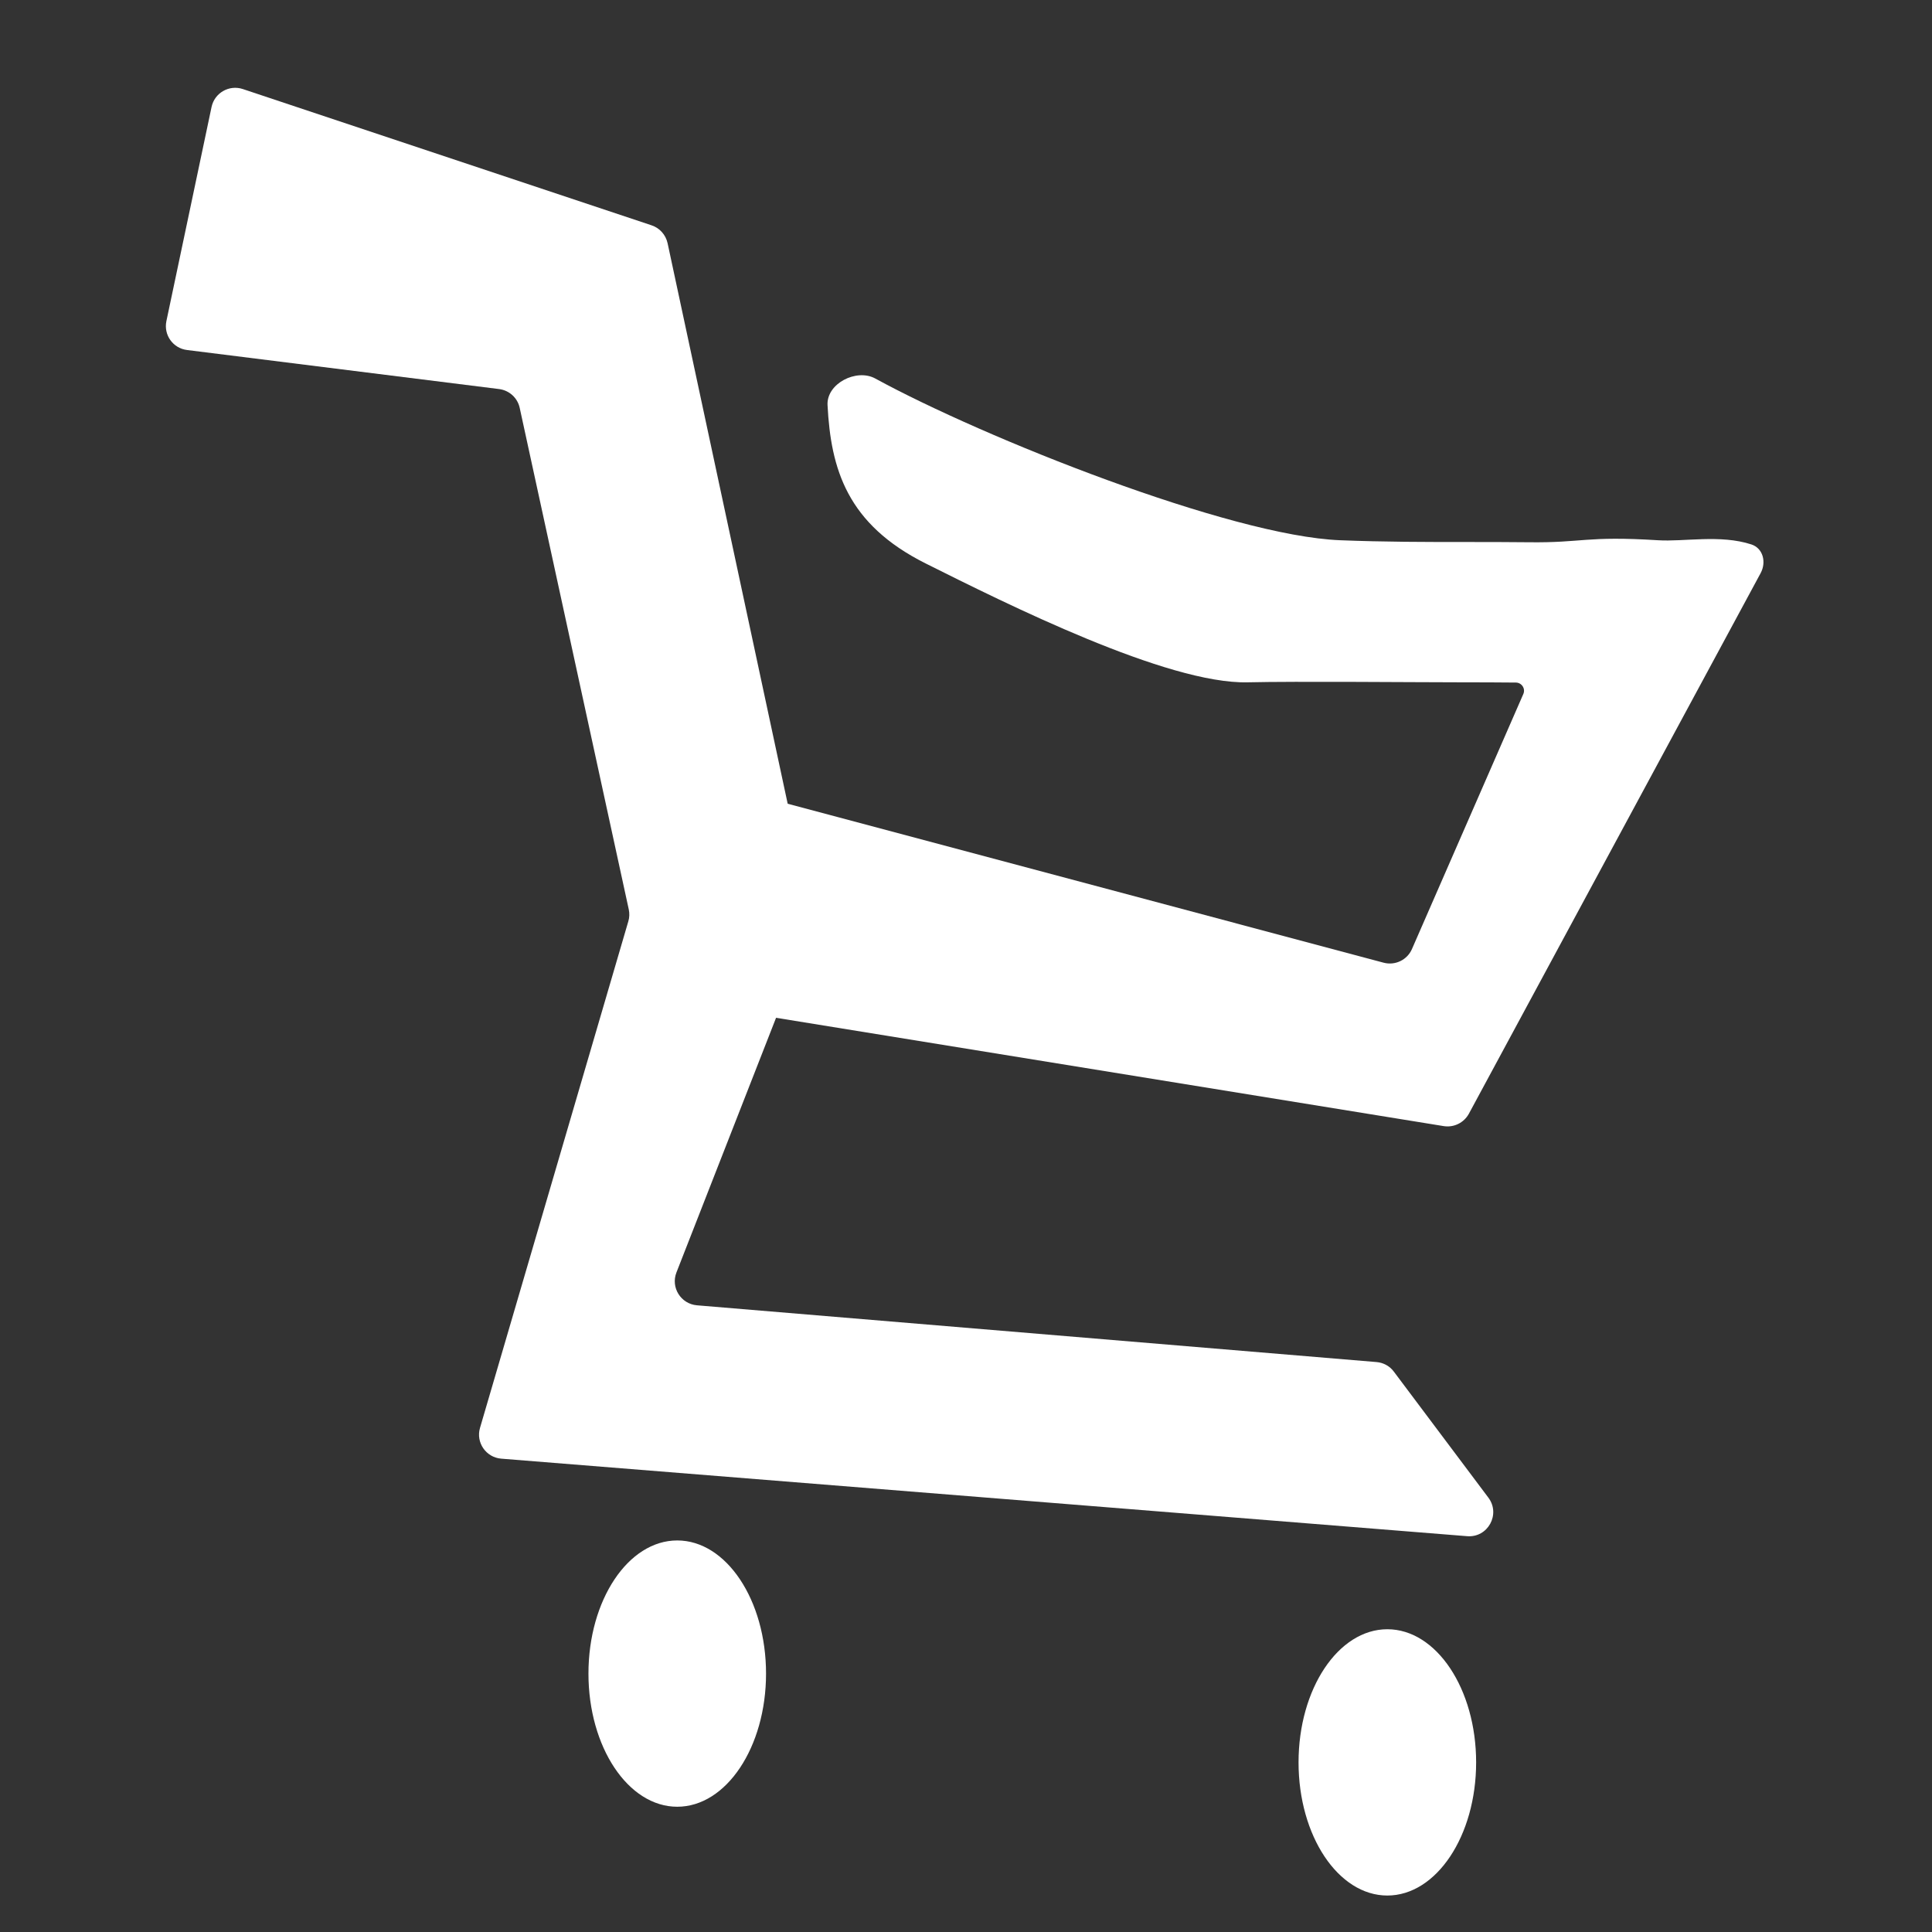 <svg width="24" height="24" viewBox="0 0 24 24" fill="none" xmlns="http://www.w3.org/2000/svg">
<rect x="0" y="0" width="24" height="24" fill="#333333" stroke="none"/>
<path d="M18.985 6.736C19.663 6.745 19.694 6.655 20.594 6.711C20.922 6.732 21.369 6.637 21.756 6.763C21.903 6.811 21.944 6.985 21.871 7.12L18.247 13.835C18.186 13.947 18.061 14.009 17.935 13.989L9.065 12.55C8.903 12.524 8.792 12.372 8.816 12.21L9.118 10.153C9.144 9.975 9.319 9.86 9.492 9.906L17.188 11.959C17.331 11.997 17.481 11.925 17.54 11.789L18.923 8.622C18.953 8.555 18.904 8.48 18.831 8.479C18.624 8.477 18.393 8.476 18.145 8.476C17.623 8.476 16.095 8.462 15.5 8.476C14.5 8.5 12.5 7.5 11.5 7C10.522 6.511 10.321 5.827 10.28 5.032C10.266 4.765 10.639 4.574 10.873 4.702C12.225 5.441 15.282 6.657 16.646 6.711C17.201 6.733 17.71 6.733 18.206 6.733H18.206C18.468 6.733 18.726 6.733 18.985 6.736Z" fill="white"/>
<path fill-rule="evenodd" clip-rule="evenodd" d="M2.628 1.329C2.665 1.154 2.846 1.05 3.016 1.106L8.094 2.799C8.195 2.832 8.27 2.917 8.293 3.021L10.083 11.376C10.095 11.433 10.09 11.493 10.069 11.548L8.403 15.807C8.33 15.994 8.458 16.198 8.658 16.215L17.1 16.92C17.185 16.927 17.264 16.97 17.315 17.039L18.489 18.604C18.644 18.811 18.483 19.104 18.225 19.083L6.227 18.12C6.037 18.105 5.909 17.919 5.963 17.737L7.805 11.446C7.82 11.398 7.821 11.347 7.811 11.298L6.456 5.067C6.429 4.942 6.326 4.849 6.2 4.833L2.324 4.348C2.149 4.327 2.031 4.161 2.067 3.989L2.628 1.329Z" fill="white"/>
<ellipse cx="8.413" cy="20.79" rx="1.103" ry="1.654" fill="white"/>
<ellipse cx="17.234" cy="21.893" rx="1.103" ry="1.654" fill="white"/>
</svg>
